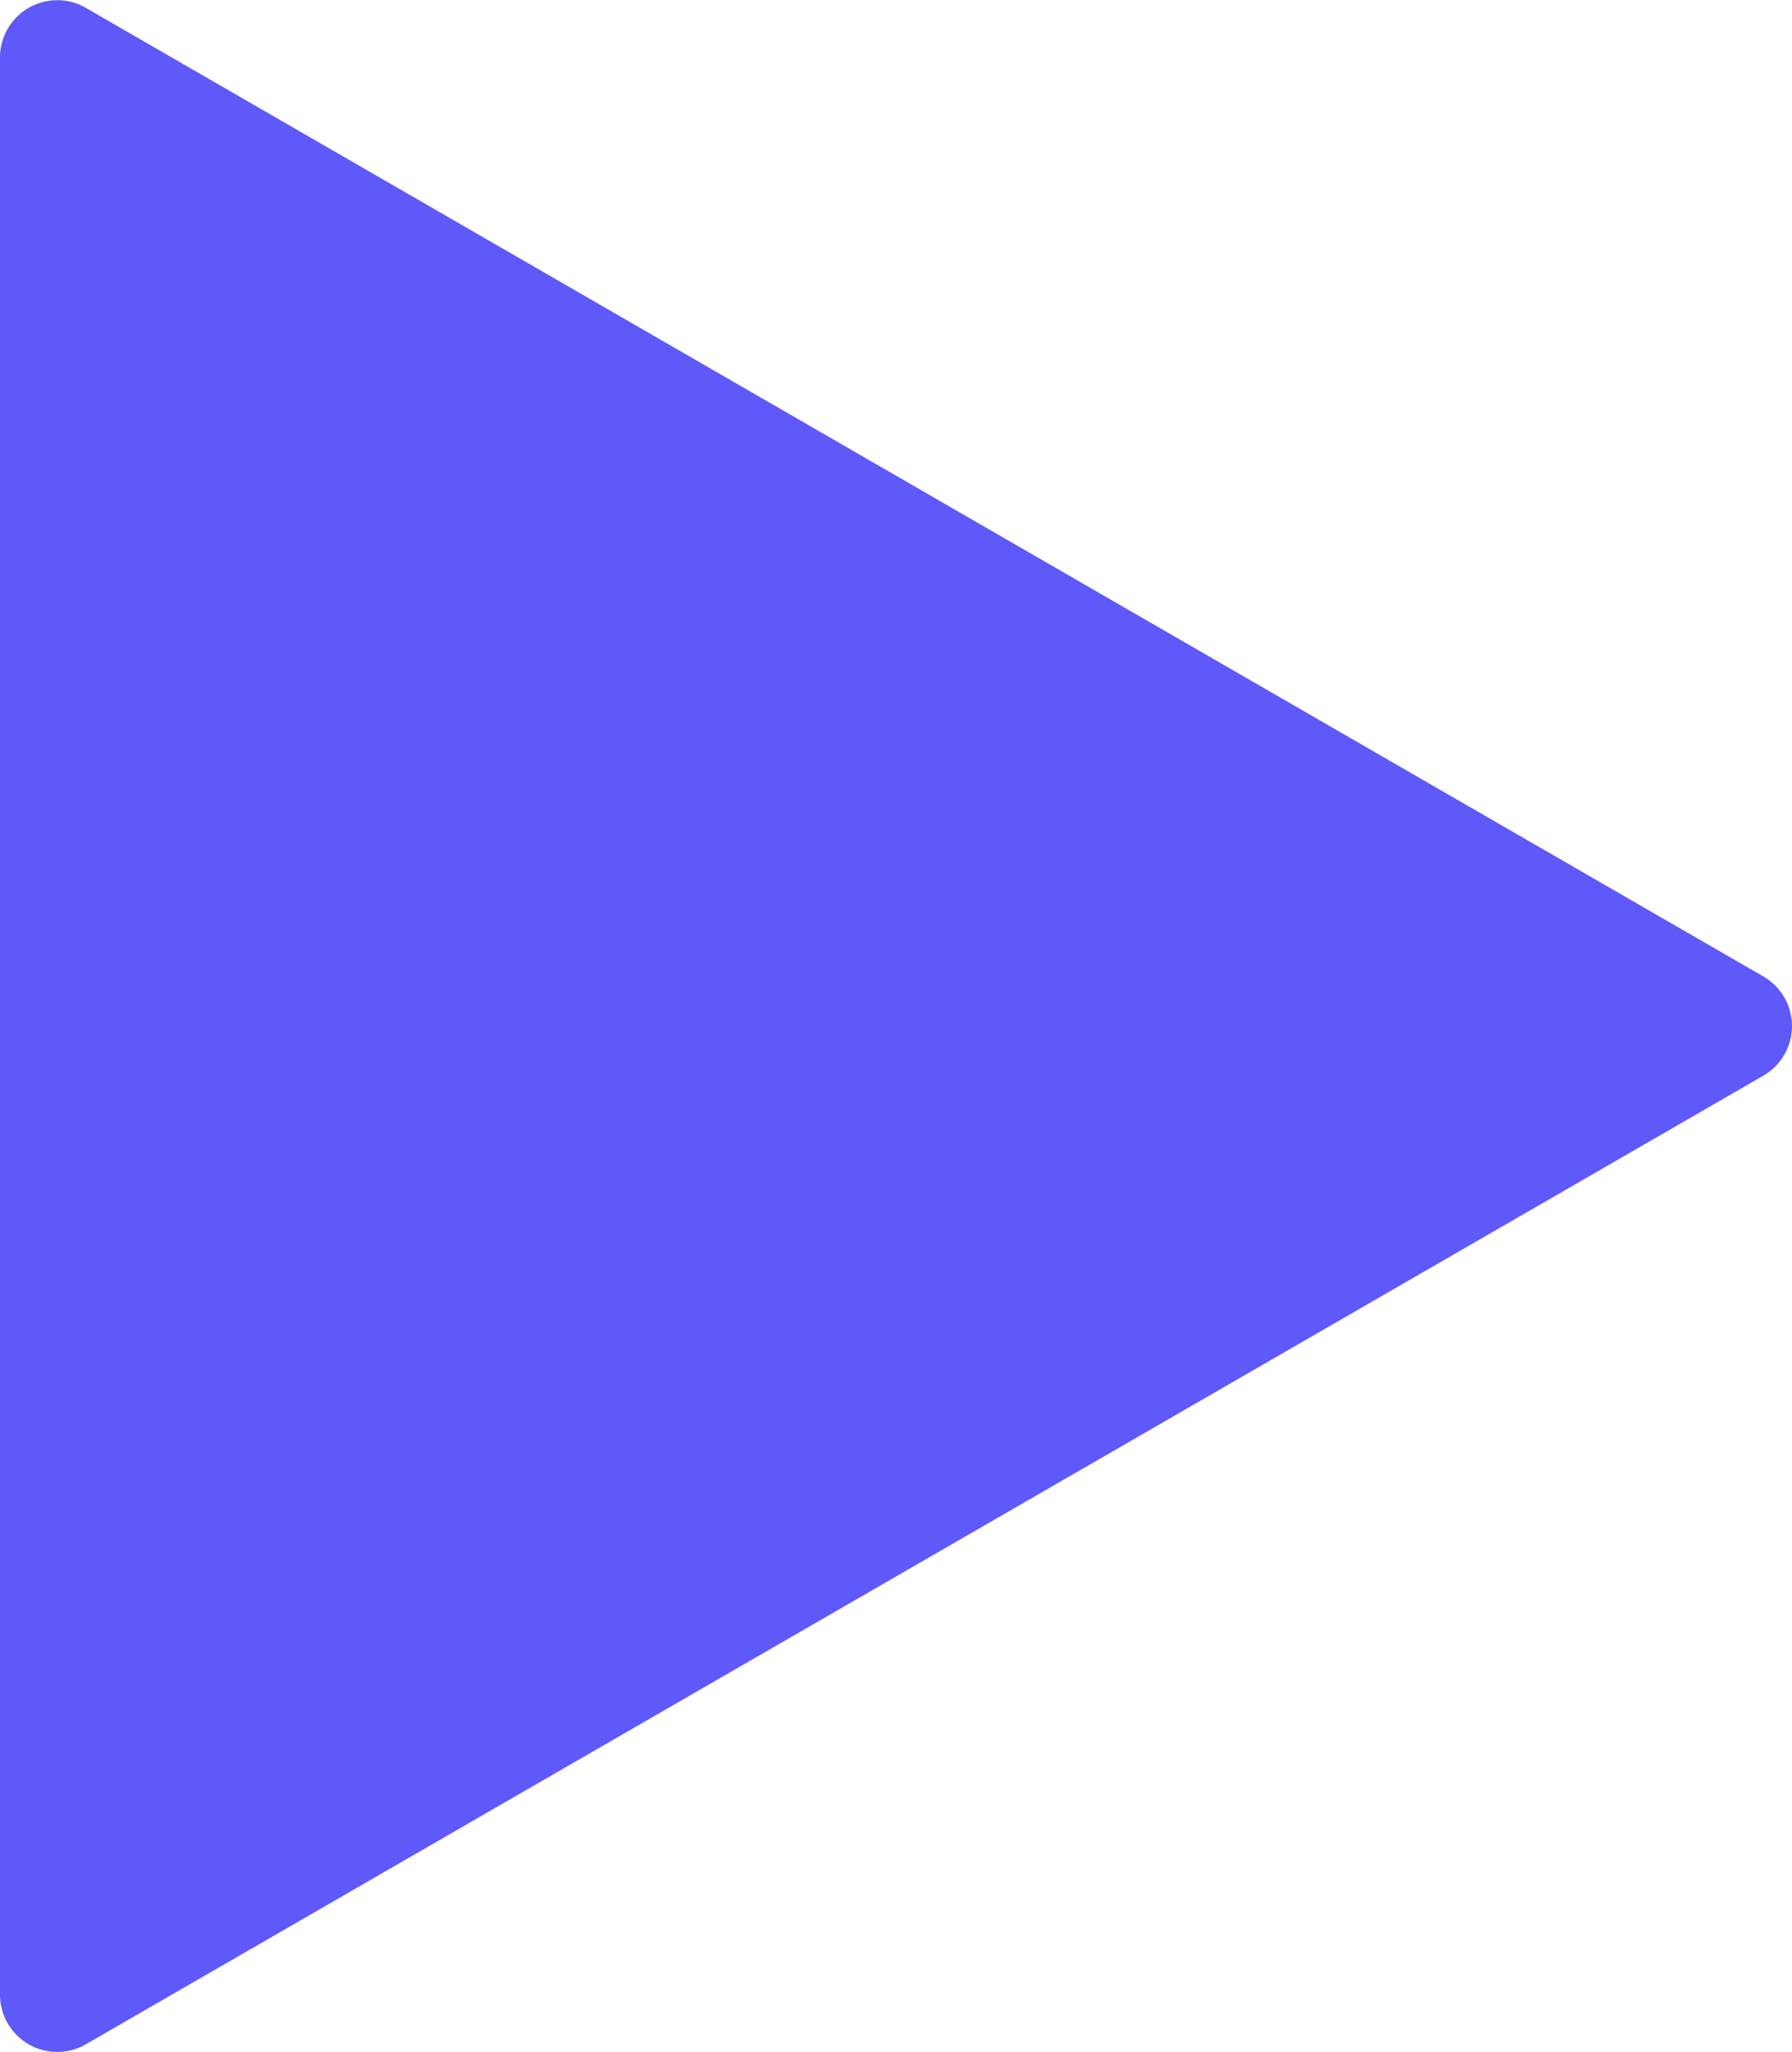 <svg xmlns="http://www.w3.org/2000/svg" width="21.9" height="25.073" viewBox="0 0 21.9 25.073">
  <g id="noun_triangle_2452064" transform="translate(0 25.073) rotate(-90)">
    <path id="Path_3" data-name="Path 3" d="M13.142,21.551,24.973,1.056A.7.7,0,0,0,24.383,0H.69A.7.7,0,0,0,.1,1.056L11.931,21.551A.7.7,0,0,0,13.142,21.551Z" fill="#5e59f8" fill-rule="evenodd"/>
  </g>
</svg>
